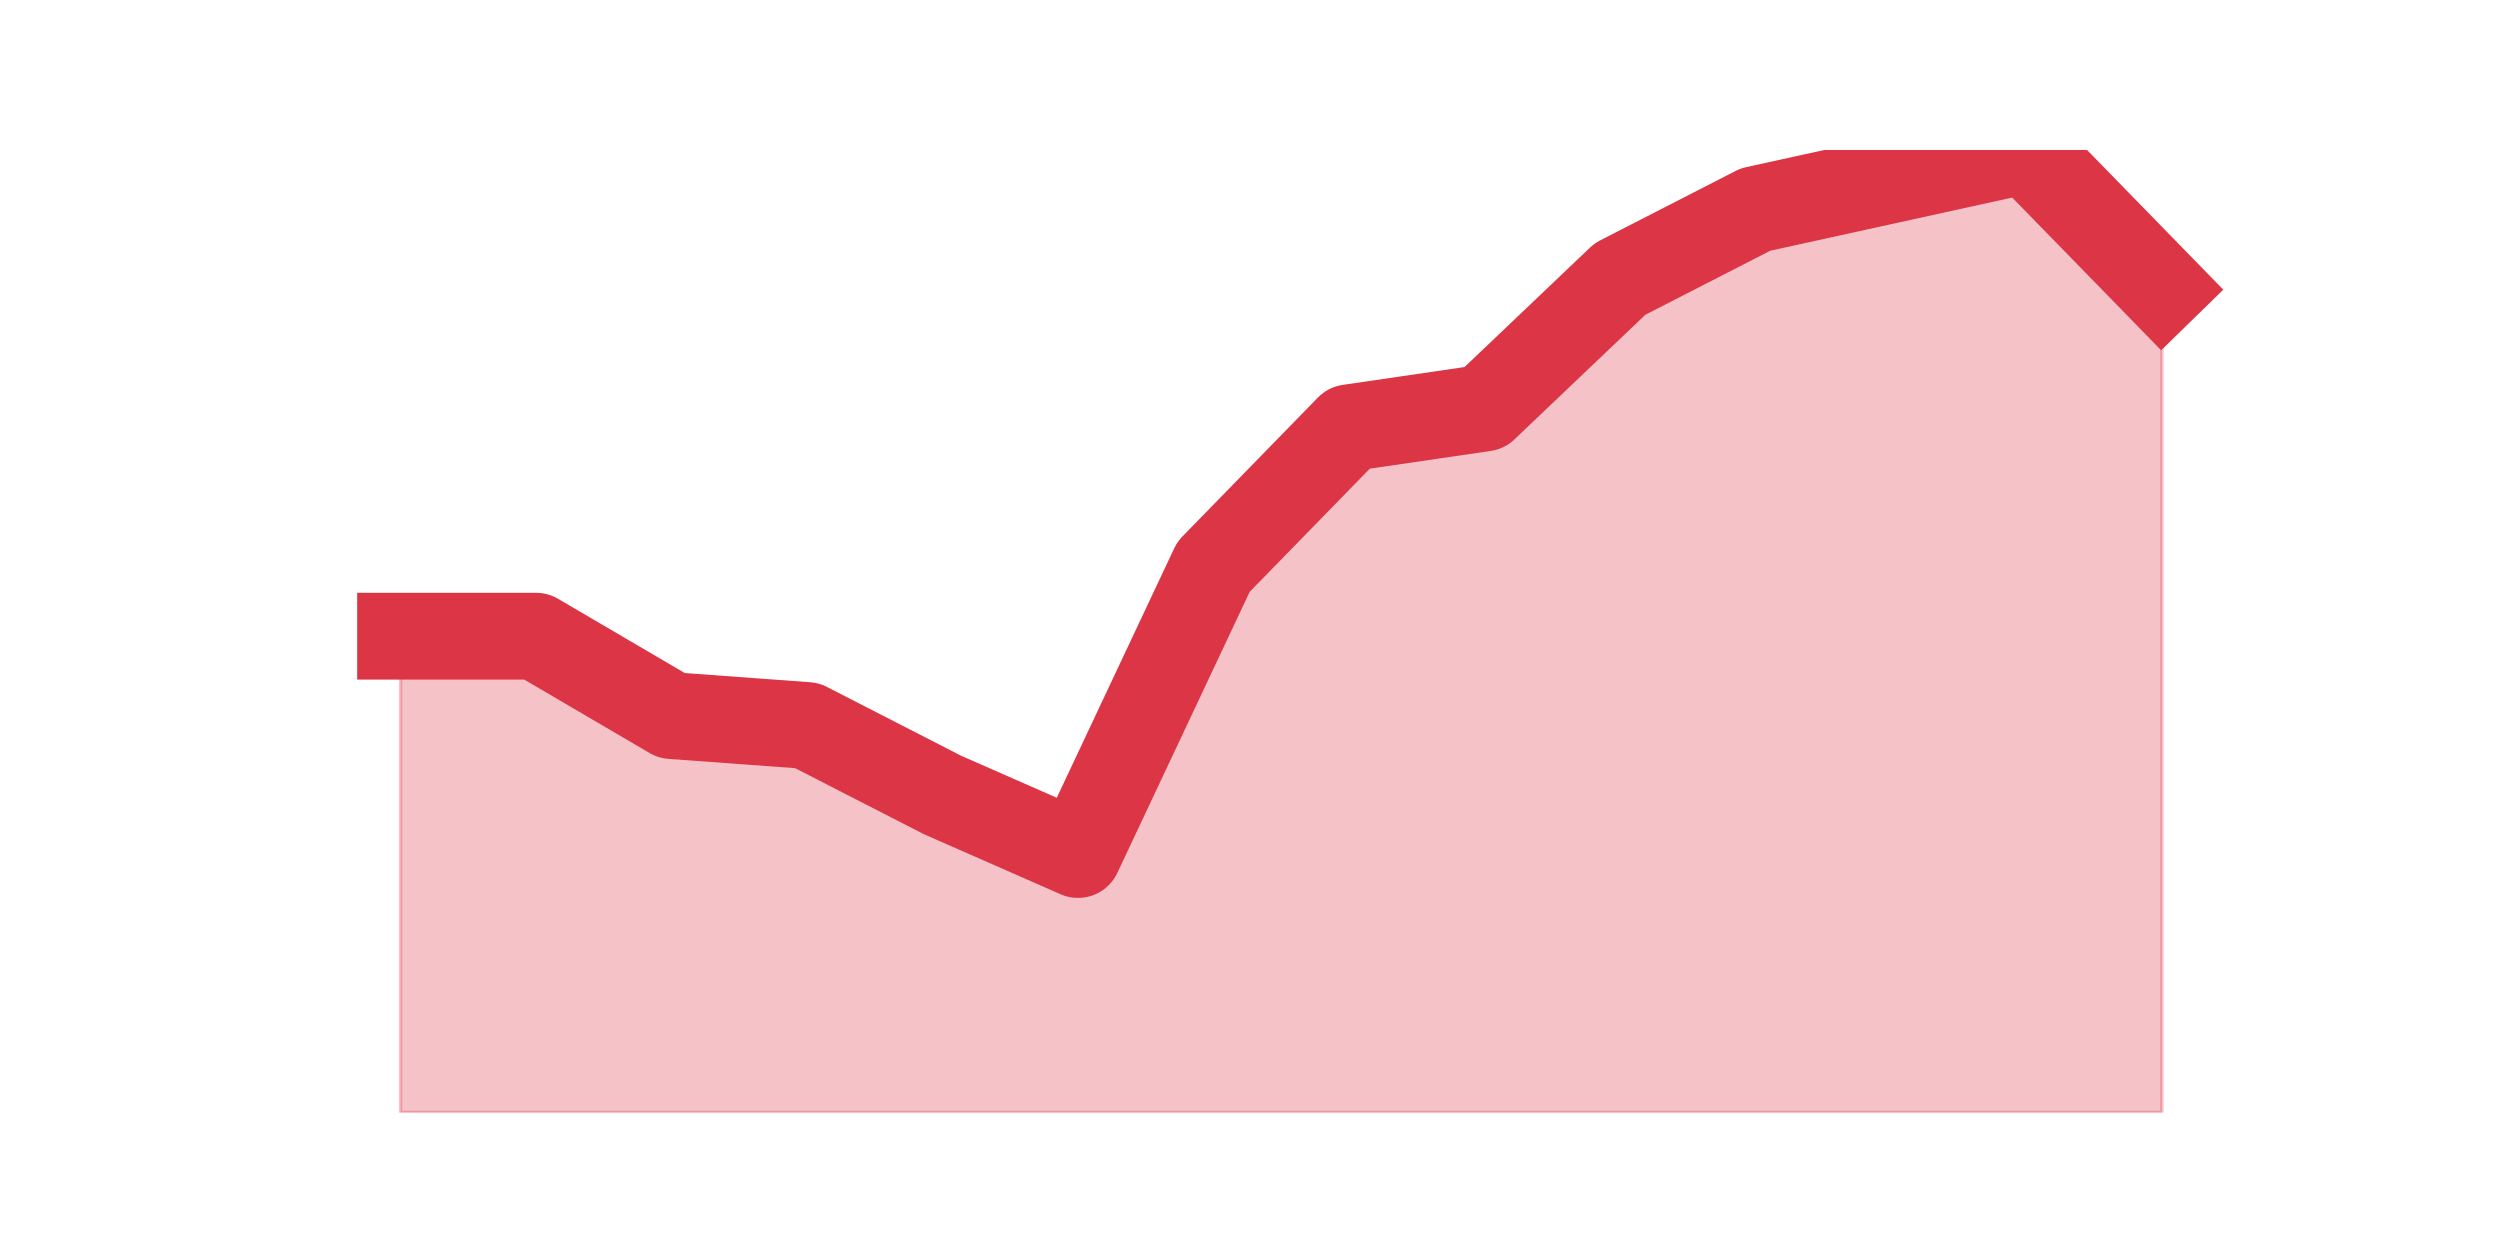 <?xml version="1.0" encoding="utf-8" standalone="no"?>
<!DOCTYPE svg PUBLIC "-//W3C//DTD SVG 1.1//EN"
  "http://www.w3.org/Graphics/SVG/1.1/DTD/svg11.dtd">
<!-- Created with matplotlib (https://matplotlib.org/) -->
<svg height="360pt" version="1.1" viewBox="0 0 720 360" width="720pt" xmlns="http://www.w3.org/2000/svg" xmlns:xlink="http://www.w3.org/1999/xlink">
 <defs>
  <style type="text/css">*{stroke-linecap:butt;stroke-linejoin:round;}</style>
 </defs>
 <g id="figure_1">
  <g id="patch_1">
   <path d="M 0 360 
L 720 360 
L 720 0 
L 0 0 
z
" style="fill:none;"/>
  </g>
  <g id="axes_1">
   <g id="matplotlib.axis_1"/>
   <g id="matplotlib.axis_2"/>
   <g id="PolyCollection_1">
    <defs>
     <path d="M 115.364 -176.771 
L 115.364 -39.6 
L 154.385 -39.6 
L 193.406 -39.6 
L 232.427 -39.6 
L 271.448 -39.6 
L 310.469 -39.6 
L 349.49 -39.6 
L 388.51 -39.6 
L 427.531 -39.6 
L 466.552 -39.6 
L 505.573 -39.6 
L 544.594 -39.6 
L 583.615 -39.6 
L 622.636 -39.6 
L 622.636 -276.792 
L 622.636 -276.792 
L 583.615 -316.8 
L 544.594 -308.227 
L 505.573 -299.654 
L 466.552 -279.649 
L 427.531 -242.499 
L 388.51 -236.784 
L 349.49 -196.775 
L 310.469 -113.901 
L 271.448 -131.047 
L 232.427 -151.052 
L 193.406 -153.909 
L 154.385 -176.771 
L 115.364 -176.771 
z
" id="m17d0ee441c" style="stroke:#dc3545;stroke-opacity:0.3;"/>
    </defs>
    <g clip-path="url(#pf541e44404)">
     <use style="fill:#dc3545;fill-opacity:0.3;stroke:#dc3545;stroke-opacity:0.3;" x="0" xlink:href="#m17d0ee441c" y="360"/>
    </g>
   </g>
   <g id="line2d_1">
    <path clip-path="url(#pf541e44404)" d="M 115.364 183.229 
L 154.385 183.229 
L 193.406 206.091 
L 232.427 208.948 
L 271.448 228.953 
L 310.469 246.099 
L 349.49 163.225 
L 388.51 123.216 
L 427.531 117.501 
L 466.552 80.351 
L 505.573 60.346 
L 544.594 51.773 
L 583.615 43.2 
L 622.636 83.208 
" style="fill:none;stroke:#dc3545;stroke-linecap:square;stroke-width:25;"/>
   </g>
  </g>
 </g>
 <defs>
  <clipPath id="pf541e44404">
   <rect height="277.2" width="558" x="90" y="43.2"/>
  </clipPath>
 </defs>
</svg>
